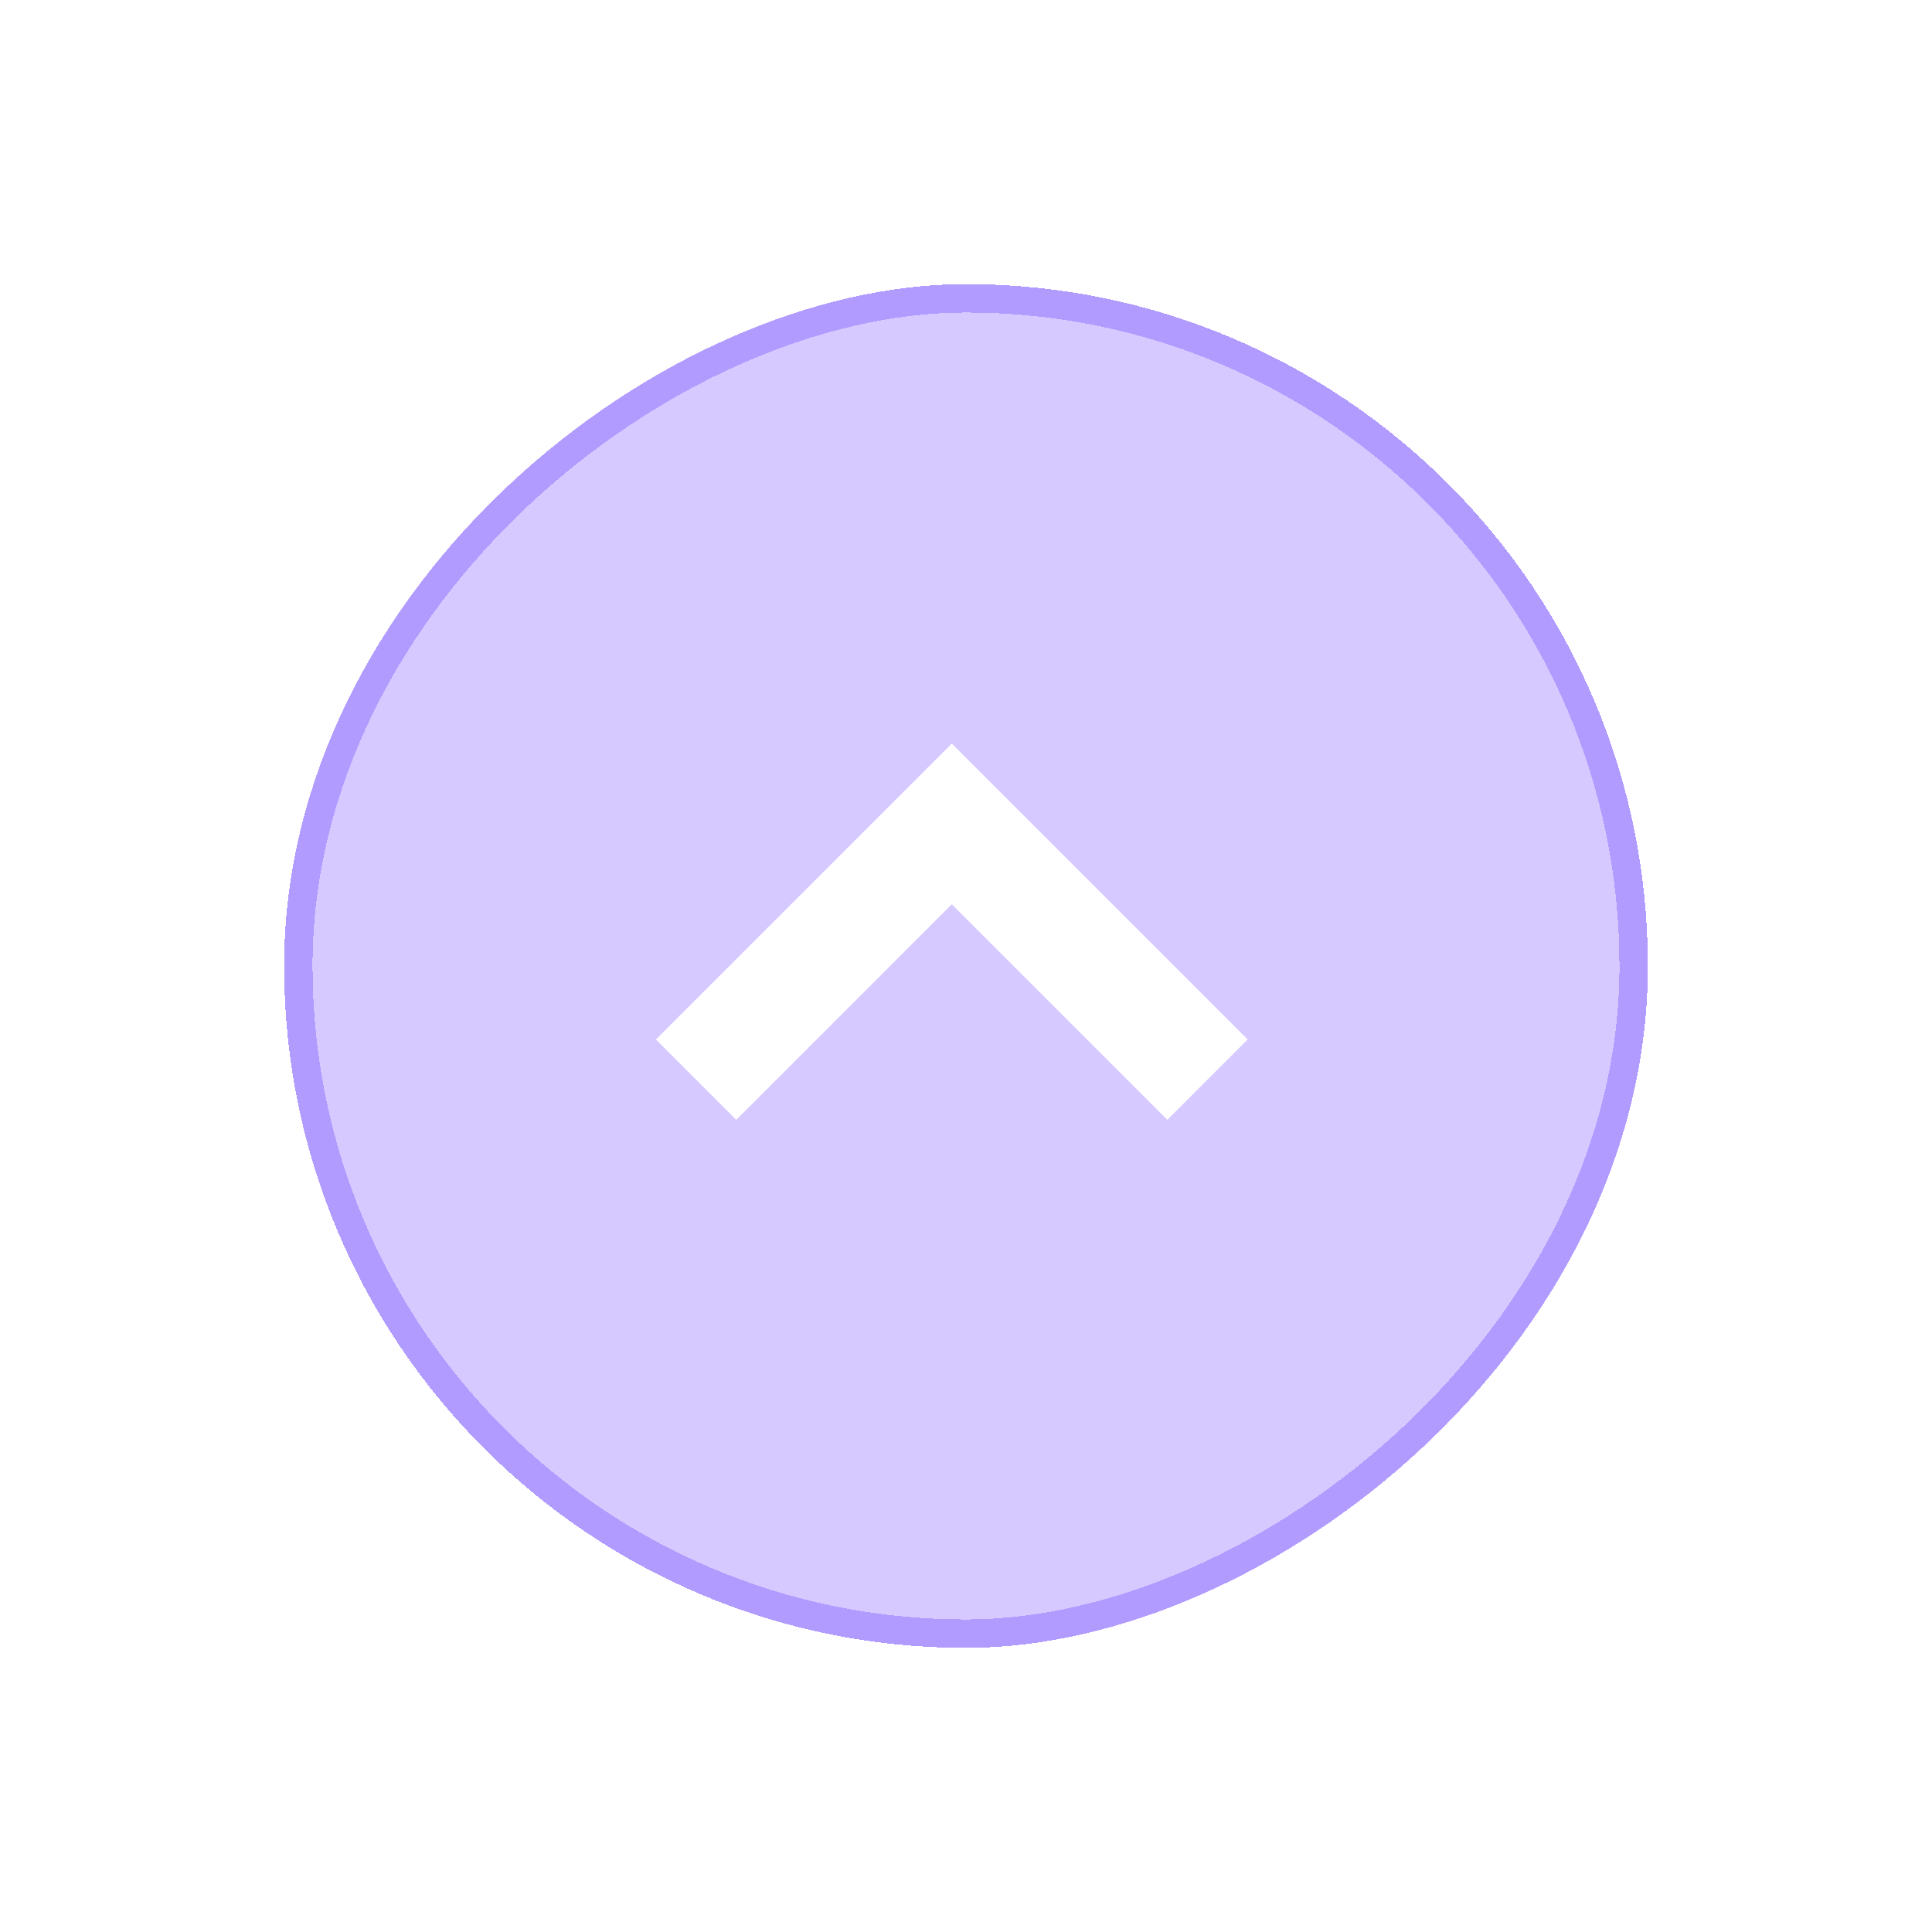 <svg width="68" height="68" viewBox="0 0 68 68" fill="none" xmlns="http://www.w3.org/2000/svg">
<g filter="url(#filter0_d_2652_4155)">
<rect x="10" y="58" width="48" height="48" rx="24" transform="rotate(-90 10 58)" fill="#8664FF" fill-opacity="0.35" shape-rendering="crispEdges"/>
<rect x="10.5" y="57.5" width="47" height="47" rx="23.5" transform="rotate(-90 10.5 57.5)" stroke="#8664FF" stroke-opacity="0.45" shape-rendering="crispEdges"/>
<path d="M24.5 38L33.5 29L42.5 38" stroke="white" stroke-width="4"/>
</g>
<defs>
<filter id="filter0_d_2652_4155" x="0" y="0" width="68" height="68" filterUnits="userSpaceOnUse" color-interpolation-filters="sRGB">
<feFlood flood-opacity="0" result="BackgroundImageFix"/>
<feColorMatrix in="SourceAlpha" type="matrix" values="0 0 0 0 0 0 0 0 0 0 0 0 0 0 0 0 0 0 127 0" result="hardAlpha"/>
<feOffset/>
<feGaussianBlur stdDeviation="5"/>
<feComposite in2="hardAlpha" operator="out"/>
<feColorMatrix type="matrix" values="0 0 0 0 0.914 0 0 0 0 0.651 0 0 0 0 0.627 0 0 0 0.3 0"/>
<feBlend mode="normal" in2="BackgroundImageFix" result="effect1_dropShadow_2652_4155"/>
<feBlend mode="normal" in="SourceGraphic" in2="effect1_dropShadow_2652_4155" result="shape"/>
</filter>
</defs>
</svg>

